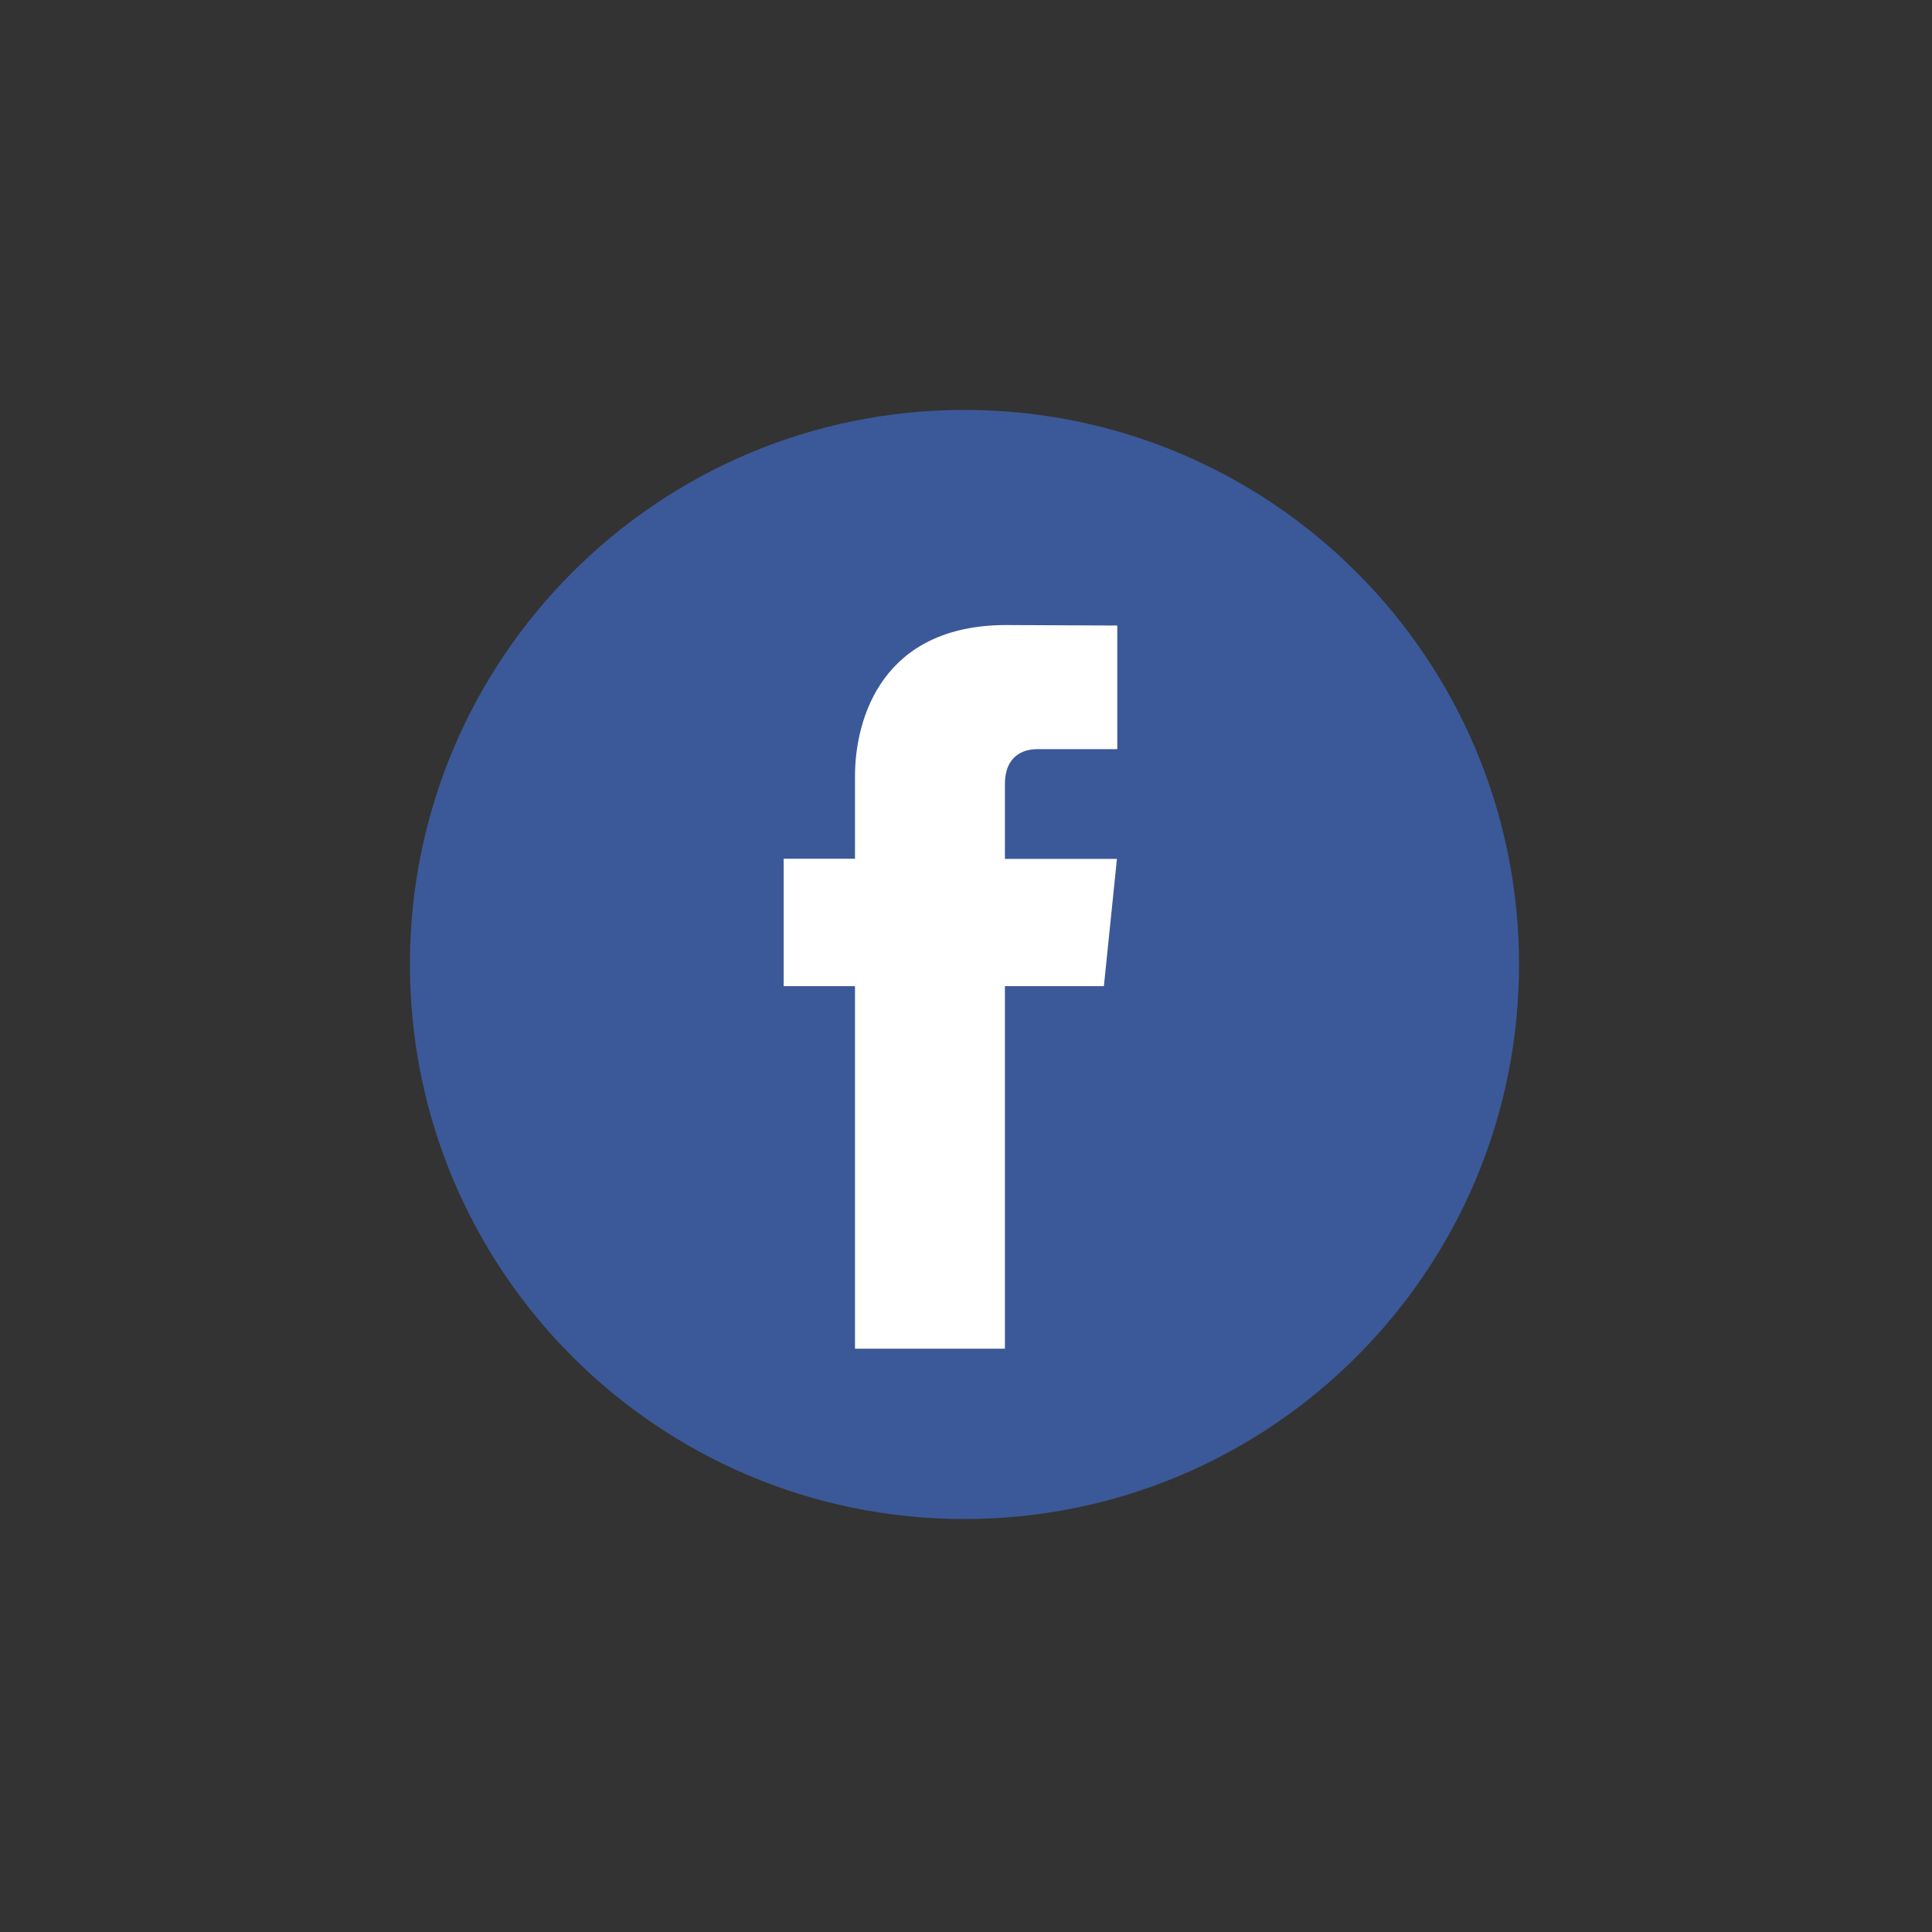 <svg width="57" height="57" viewBox="0 0 57 57" fill="none" xmlns="http://www.w3.org/2000/svg" xmlns:xlink="http://www.w3.org/1999/xlink">
	<rect x="0" y="0" width="57" height="57" fill="#333333" stroke="none"/>
	<defs>
		<linearGradient id="paint_linear_1_1051_0" x1="33.93" y1="17.645" x2="25.788" y2="36.643" gradientUnits="userSpaceOnUse">
			<stop stop-color="#37AEE2"/>
			<stop offset="1" stop-color="#1E96C8"/>
		</linearGradient>
	</defs>
	<g clip-path="url(#clip1_1049)">
		<path id="Vector" d="M44.816 28.455C44.816 37.491 37.49 44.816 28.455 44.816C19.418 44.816 12.094 37.491 12.094 28.455C12.094 19.419 19.418 12.094 28.455 12.094C37.49 12.094 44.816 19.419 44.816 28.455Z" fill="#3B5998" fill-opacity="1" fill-rule="evenodd"/>
		<path id="Vector" d="M32.568 29.095L29.648 29.095L29.648 39.791L25.225 39.791L25.225 29.095L23.121 29.095L23.121 25.336L25.225 25.336L25.225 22.904C25.225 21.165 26.051 18.441 29.688 18.441L32.963 18.455L32.963 22.103L30.586 22.103C30.197 22.103 29.648 22.298 29.648 23.128L29.648 25.34L32.953 25.34L32.568 29.095Z" fill="#FFFFFF" fill-opacity="1" fill-rule="nonzero"/>
	</g>
</svg>
